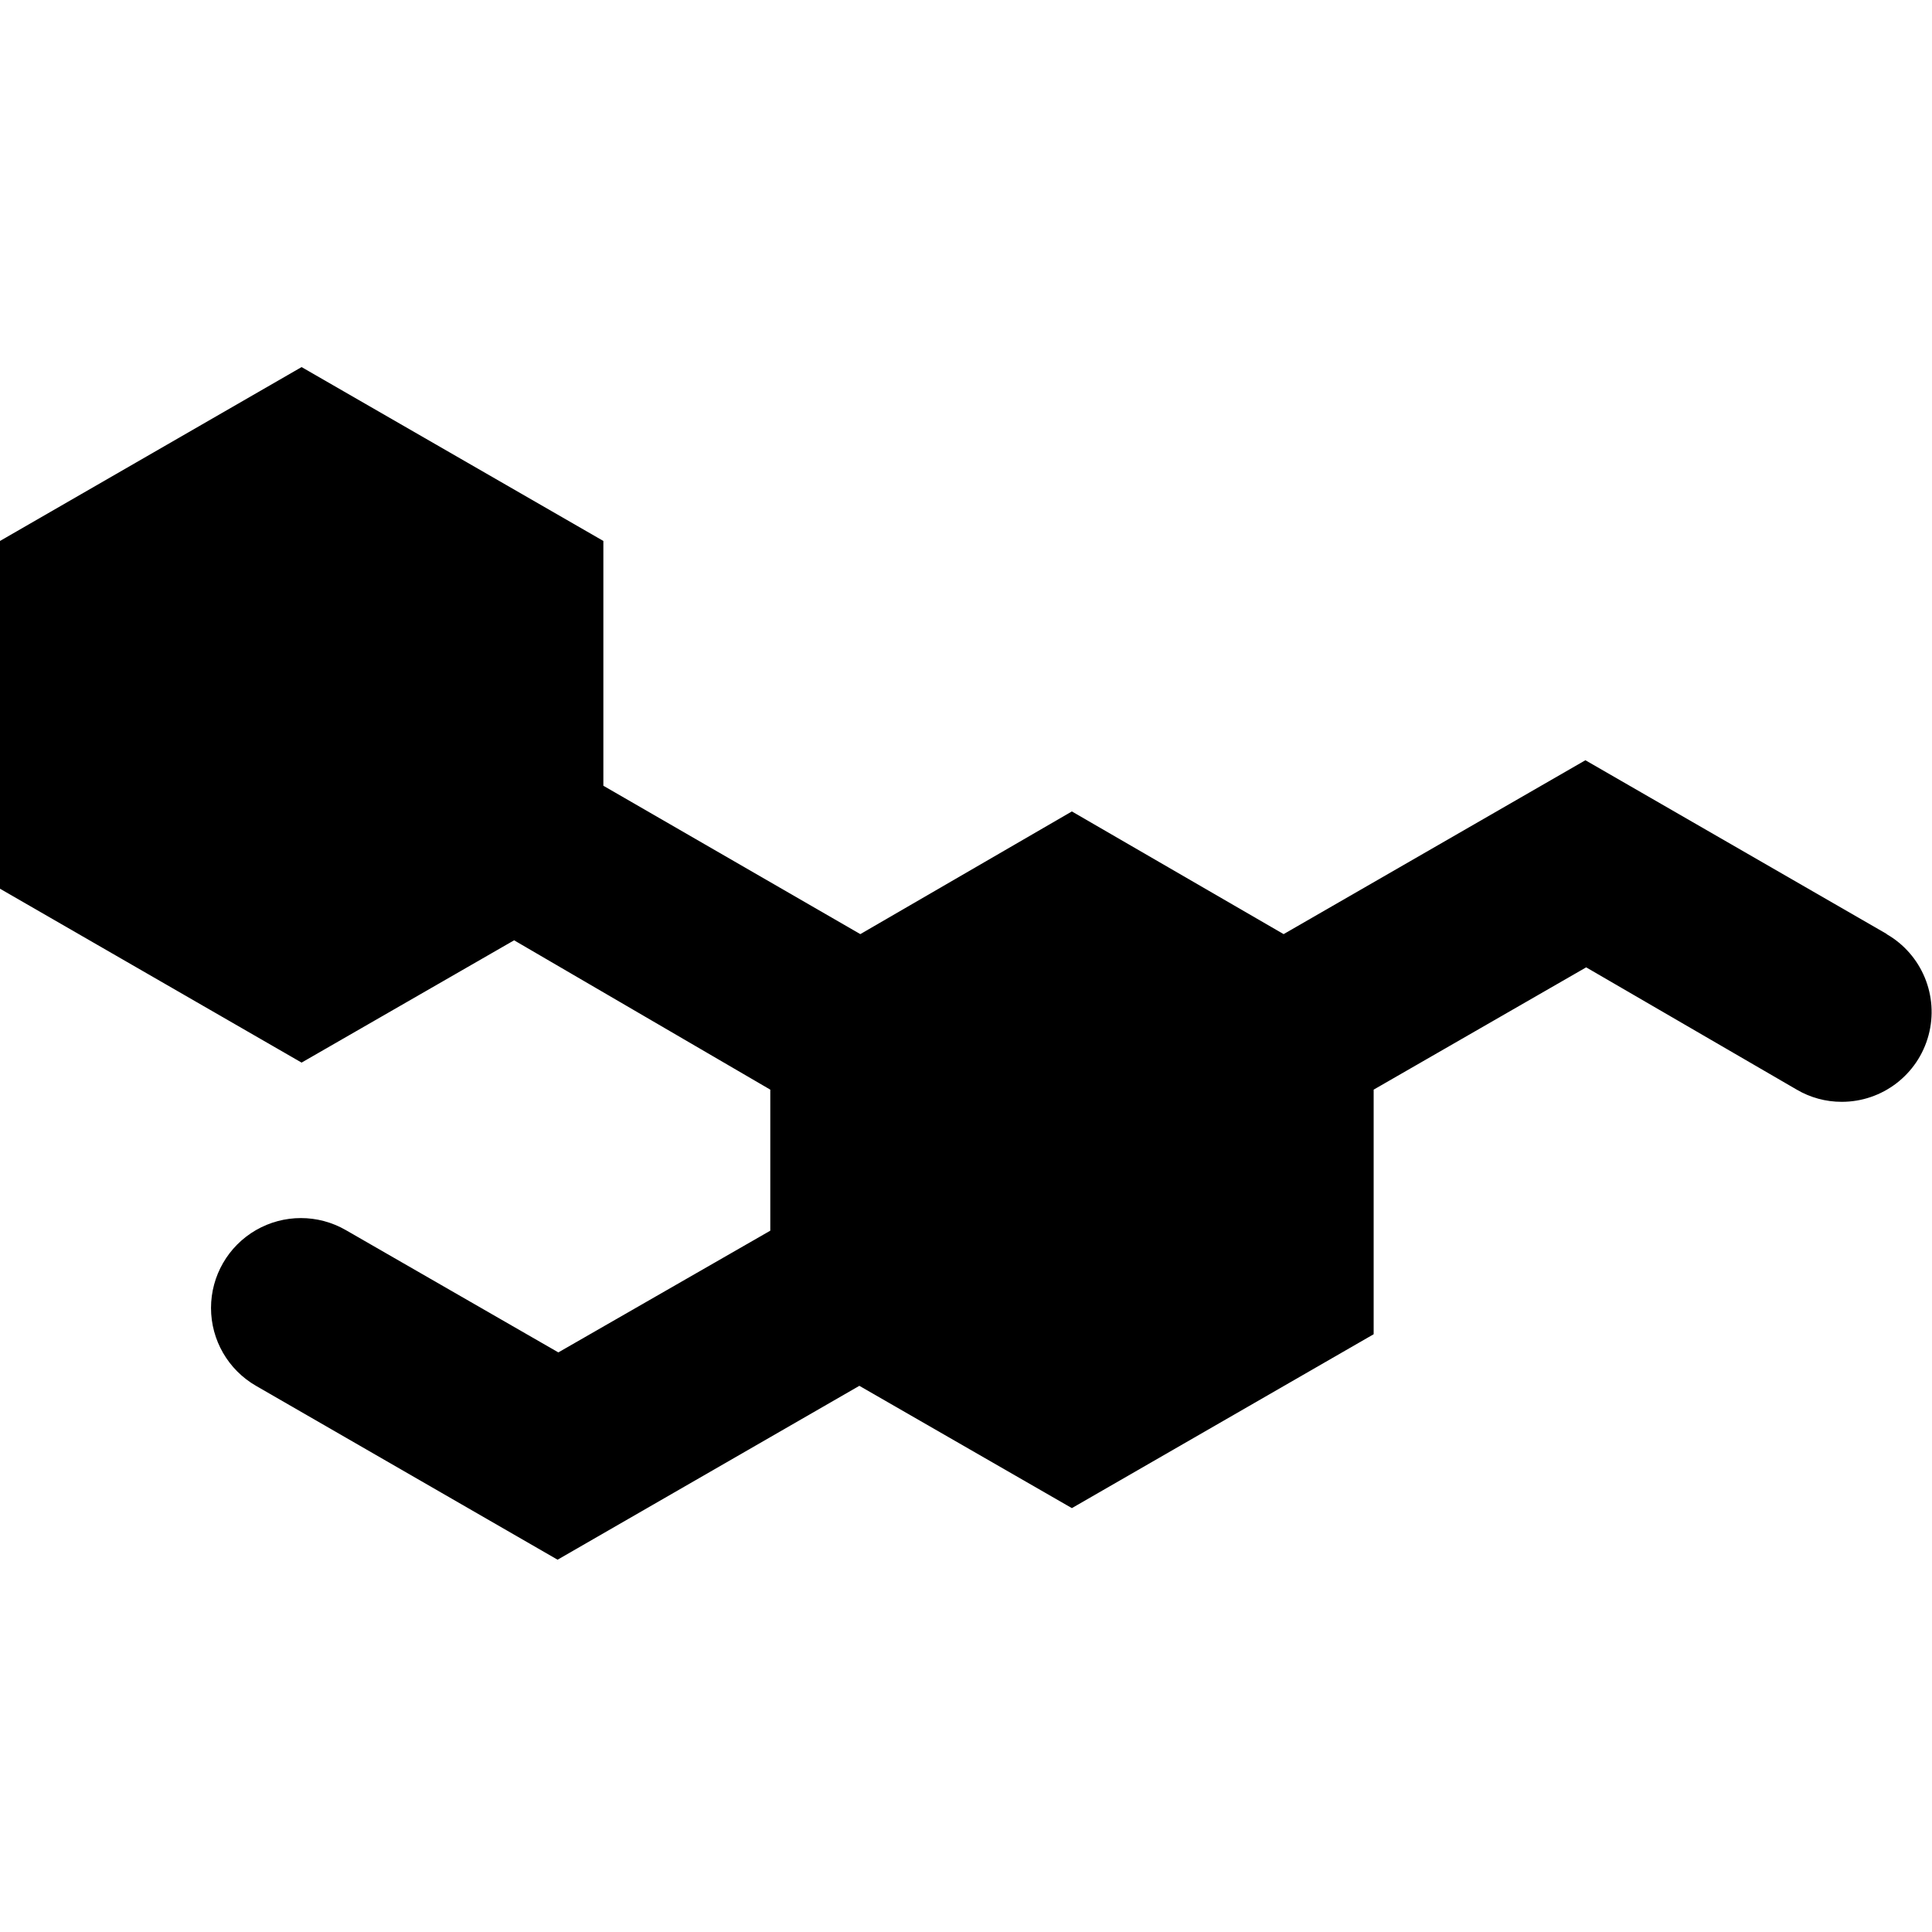 <?xml version="1.0" encoding="UTF-8"?>
<svg width="100px" height="100px" viewBox="0 0 100 100" version="1.1" xmlns="http://www.w3.org/2000/svg" xmlns:xlink="http://www.w3.org/1999/xlink">
    <!-- Generator: Sketch 57.1 (83088) - https://sketch.com -->
    <title>solid/molecule-solid</title>
    <desc>Created with Sketch.</desc>
    <g id="solid/molecule" stroke="none" stroke-width="1" fill="none" fill-rule="evenodd">
        <path d="M97.67,48.35 L82.06,39.35 L66.44,48.35 L66.44,48.35 L55.48,42 L44.53,48.35 L44.53,48.35 L31.23,40.67 L31.23,28 L15.61,19 L-4.9999997e-08,28 L-4.9999997e-08,46 L15.61,55 L26.61,48.67 L39.87,56.4 L39.87,63.7 L28.9,70 L17.9,63.67 C16.46,62.839 14.687,62.84 13.247,63.671 C11.808,64.503 10.922,66.039 10.922,67.701 C10.923,69.364 11.81,70.899 13.25,71.73 L28.86,80.73 L44.48,71.73 L55.48,78.06 L71.1,69.06 L71.1,56.4 L82.1,50.07 L93,56.4 C93.703,56.813 94.504,57.03 95.32,57.03 C97.428,57.035 99.275,55.621 99.821,53.586 C100.368,51.55 99.477,49.401 97.65,48.35 L97.67,48.35 Z" id="molecule" fill="#000000"></path>
    </g>
</svg>